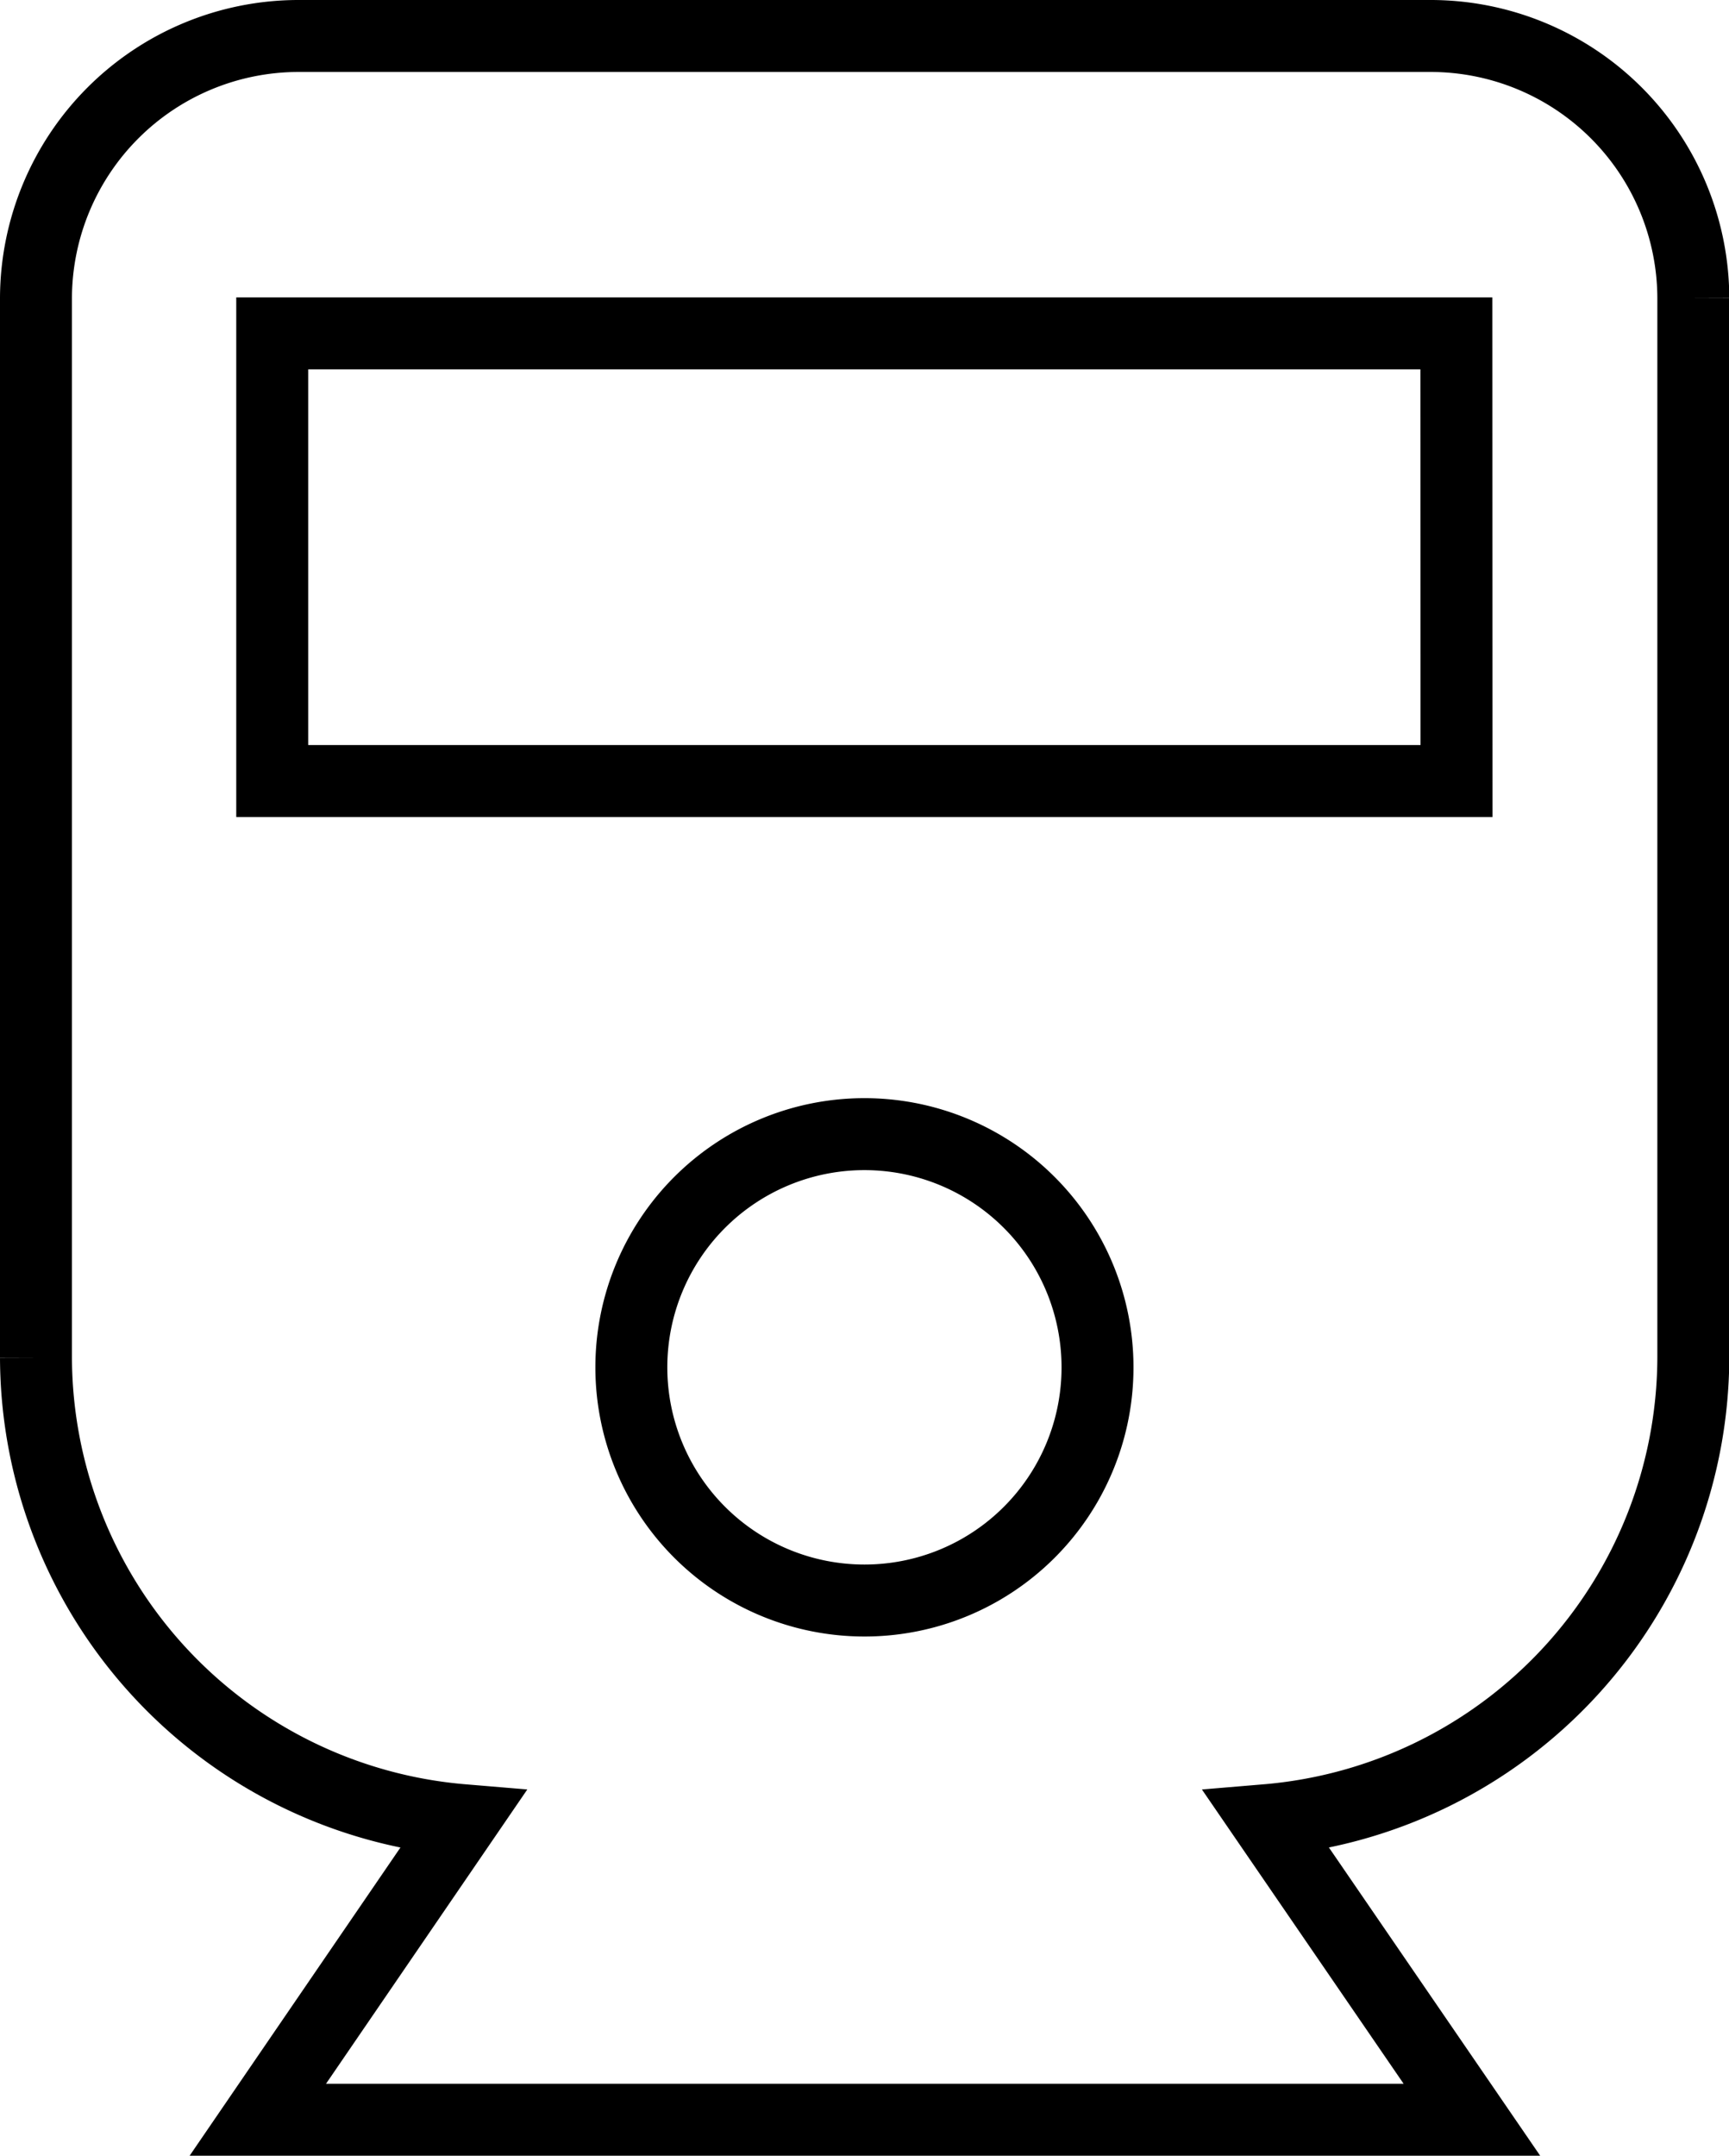<svg xmlns="http://www.w3.org/2000/svg" width="12.017" height="14.976" viewBox="0 0 12.017 14.976"><defs><style>.a{fill:none;stroke:#000;stroke-miterlimit:10;stroke-width:0.5px;}</style></defs><path class="a" d="M268.154,563.285h-7.875a1.826,1.826,0,0,0-1.821,1.82v7.362a3.235,3.235,0,0,0,2.966,3.213L260,577.761h8.438l-1.427-2.081a3.236,3.236,0,0,0,2.966-3.213v-7.362A1.826,1.826,0,0,0,268.154,563.285Zm-3.938,10.869a1.62,1.62,0,1,1,1.62-1.62A1.619,1.619,0,0,1,264.216,574.154Zm4.115-5.693H260.1v-3.11h8.23Z" transform="translate(-258.208 -563.035)"/></svg>